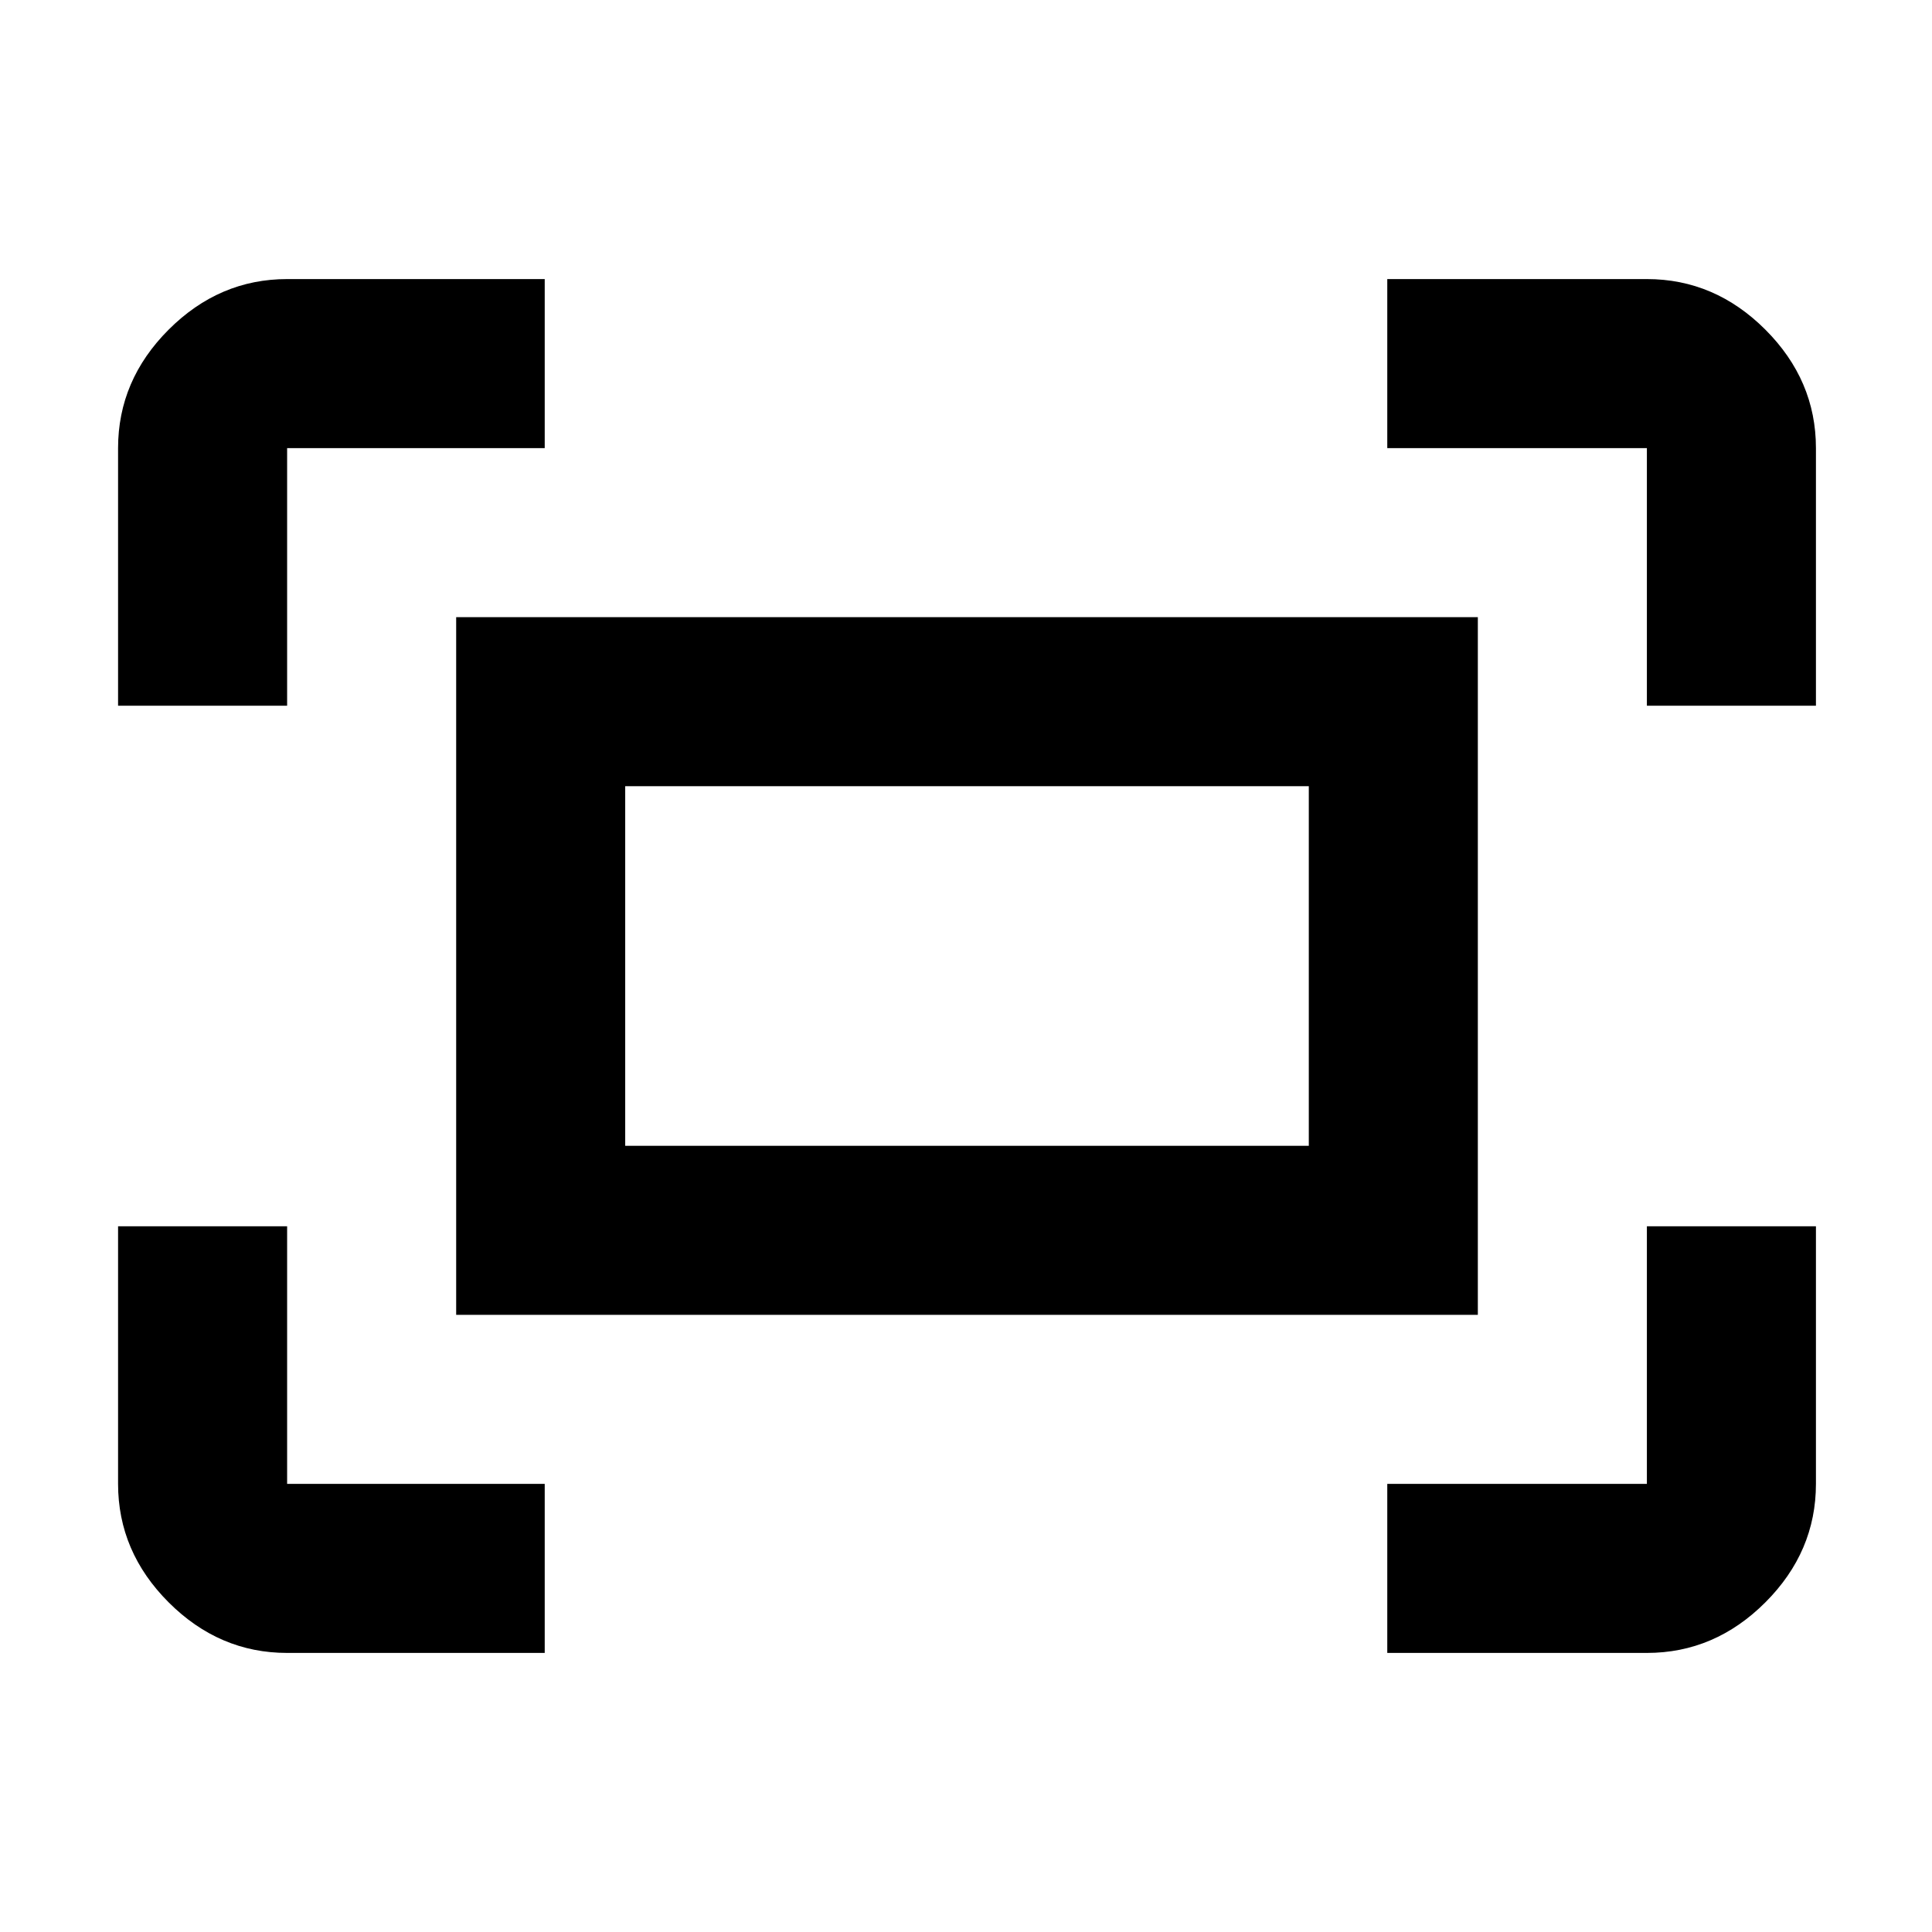 <svg xmlns="http://www.w3.org/2000/svg" height="40" viewBox="0 -960 960 960" width="40"><path d="M818.33-609.33v-128h-129v-84h129q33.73 0 58.87 25.13 25.13 25.14 25.13 58.87v128h-84Zm-759.66 0v-128q0-33.73 25.13-58.87 25.14-25.13 58.87-25.13h128v84h-128v128h-84Zm630.66 470.66v-84h129v-128h84v128q0 33.73-25.13 58.87-25.14 25.13-58.87 25.13h-129Zm-546.66 0q-33.73 0-58.87-25.13-25.13-25.14-25.13-58.87v-128h84v128h128v84h-128Zm84-168v-346.66h507.66v346.66H226.67Zm83.99-83.99h339.68v-178.68H310.66v178.68Zm0 0v-178.68 178.68Z"/></svg>